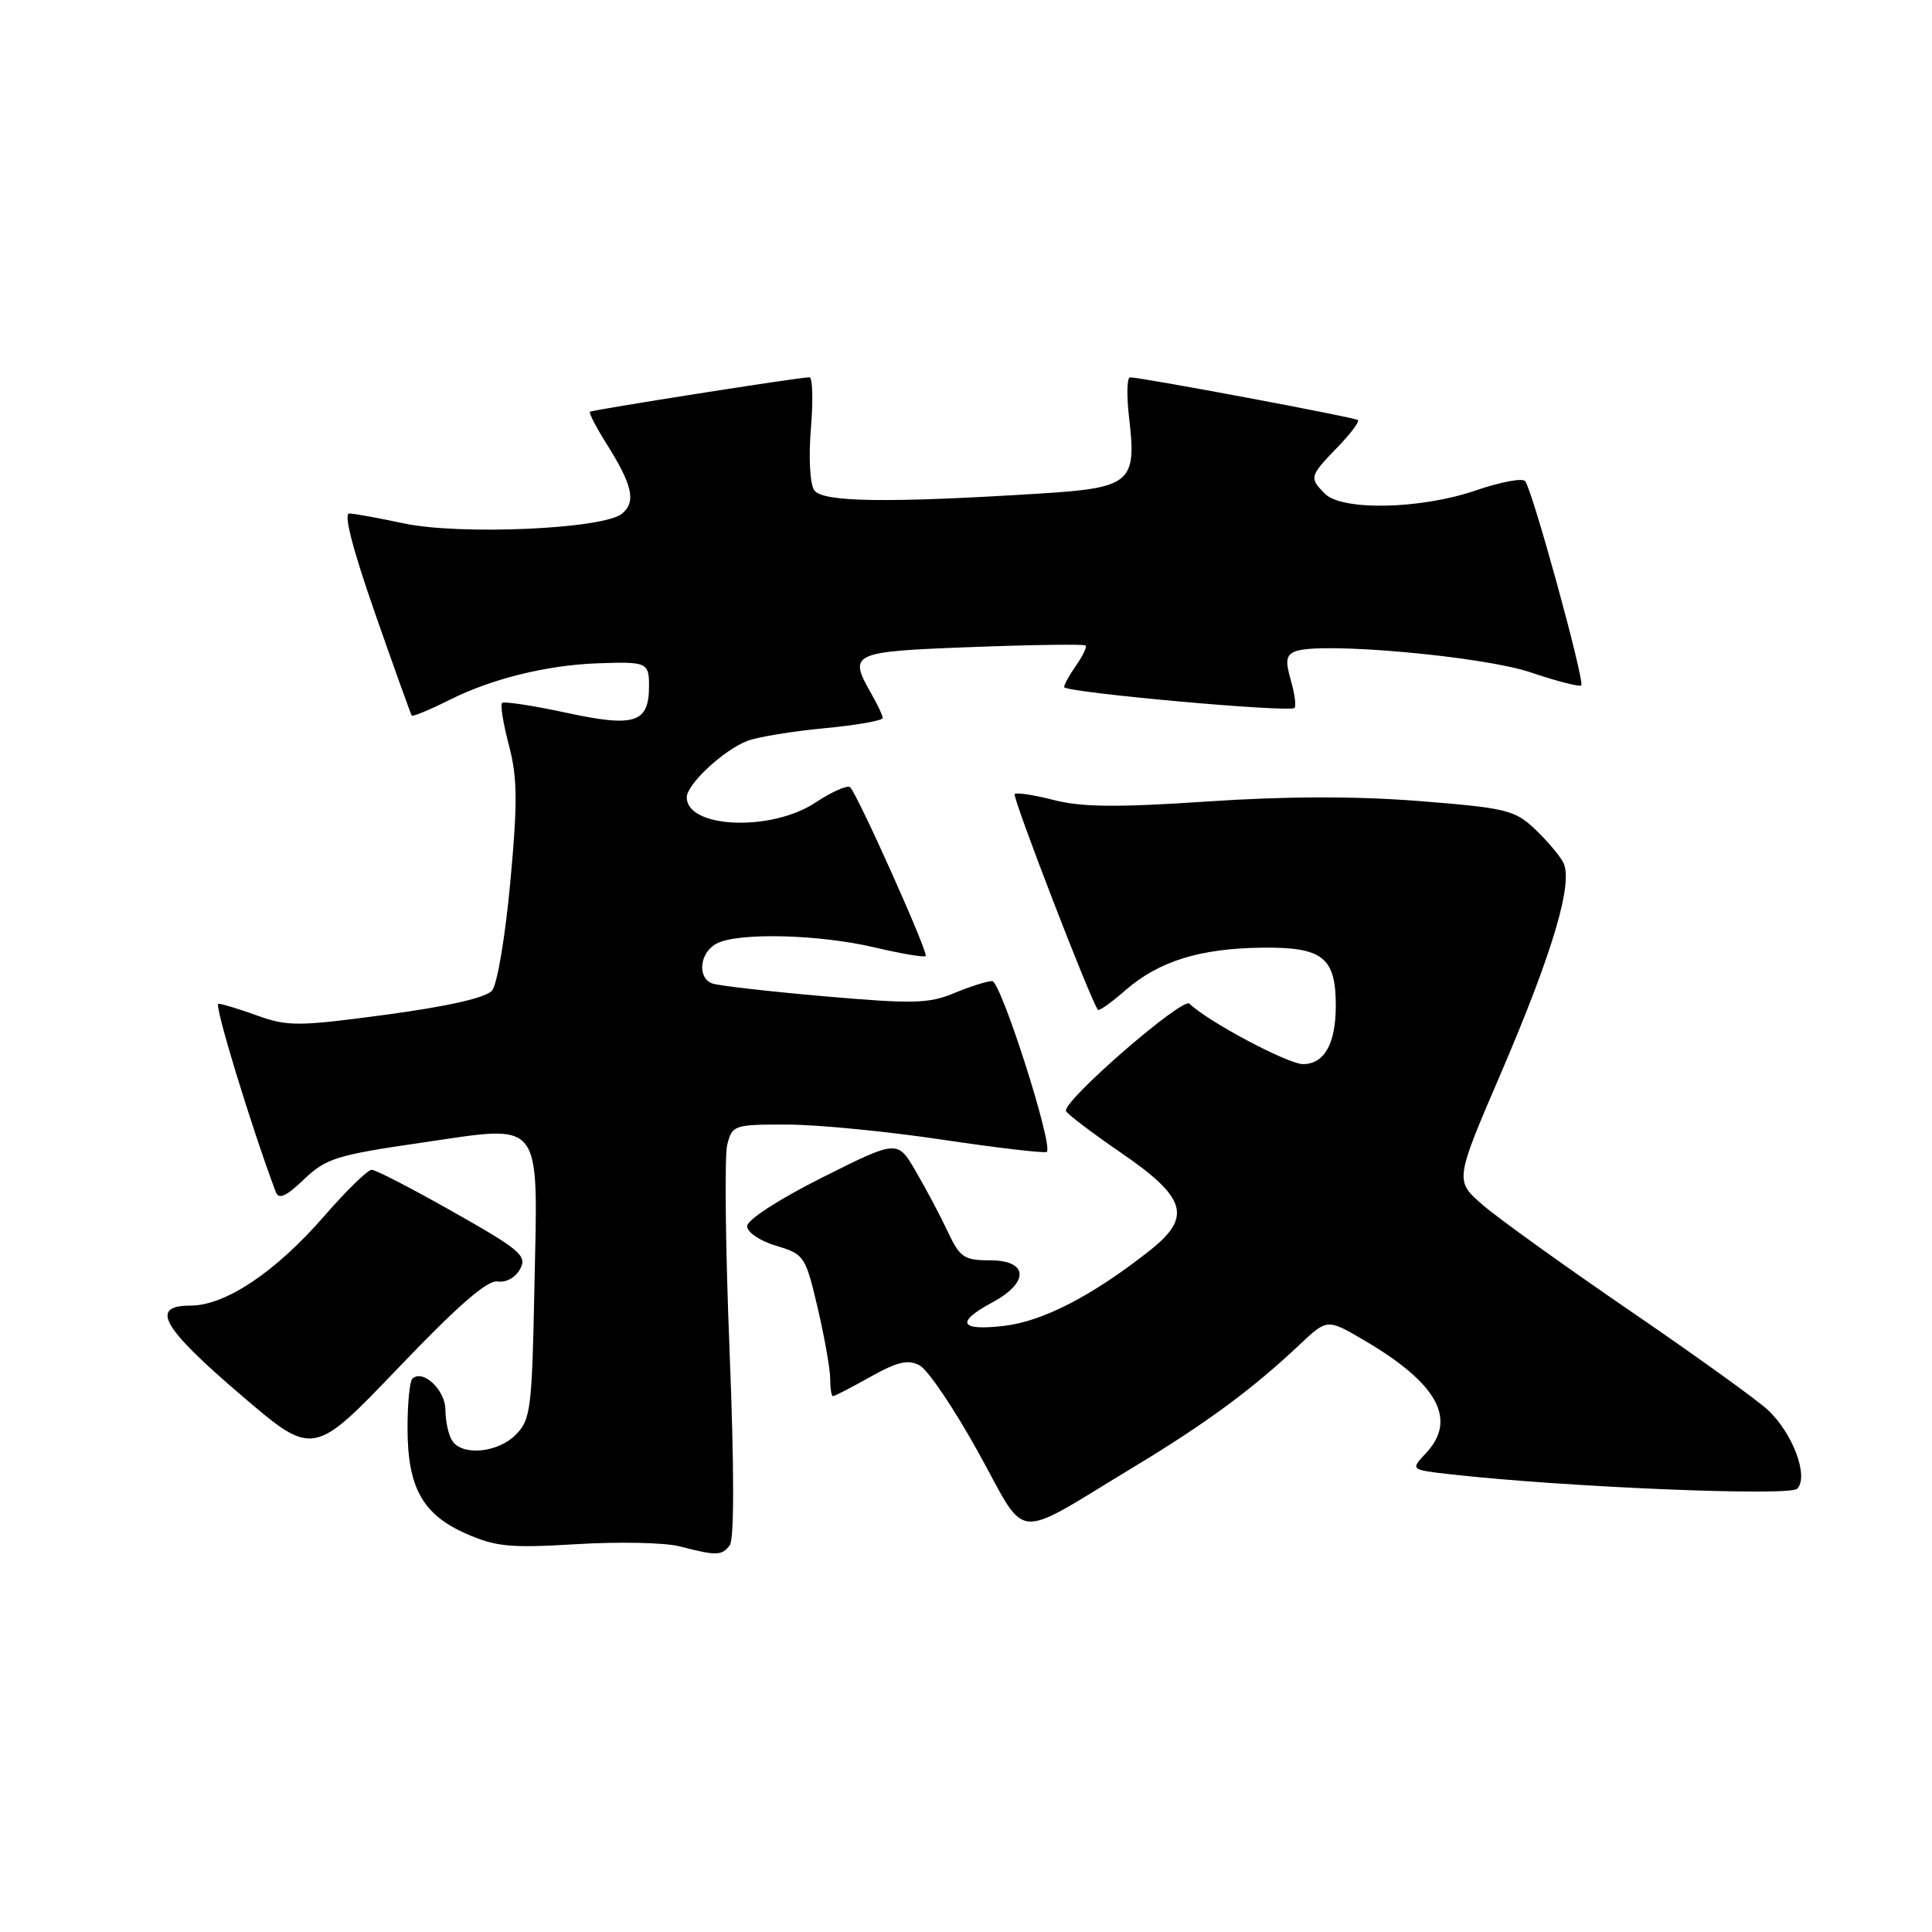 <?xml version="1.0" encoding="UTF-8" standalone="no"?>
<!DOCTYPE svg PUBLIC "-//W3C//DTD SVG 1.1//EN" "http://www.w3.org/Graphics/SVG/1.1/DTD/svg11.dtd" >
<svg xmlns="http://www.w3.org/2000/svg" xmlns:xlink="http://www.w3.org/1999/xlink" version="1.1" viewBox="0 0 256 256">
 <g >
 <path fill="currentColor"
d=" M 96.70 204.75 C 97.30 203.96 97.29 194.44 96.67 178.94 C 96.13 165.43 95.99 153.17 96.36 151.69 C 97.02 149.08 97.25 149.00 104.27 149.01 C 108.25 149.01 117.53 149.91 124.91 151.02 C 132.28 152.12 138.49 152.84 138.71 152.63 C 139.58 151.75 132.62 130.00 131.47 130.00 C 130.80 130.00 128.53 130.72 126.44 131.59 C 123.09 132.99 120.99 133.04 109.18 132.01 C 101.78 131.36 95.12 130.60 94.37 130.31 C 92.35 129.54 92.71 126.23 94.93 125.04 C 97.74 123.53 108.49 123.79 115.89 125.54 C 119.41 126.37 122.46 126.88 122.66 126.68 C 123.05 126.28 113.68 105.35 112.65 104.32 C 112.32 103.98 110.24 104.90 108.04 106.35 C 102.19 110.23 91.00 109.76 91.00 105.65 C 91.00 103.92 95.91 99.35 99.04 98.17 C 100.43 97.64 105.05 96.89 109.29 96.49 C 113.53 96.09 116.98 95.48 116.96 95.13 C 116.95 94.78 116.29 93.38 115.50 92.00 C 112.36 86.51 112.71 86.34 128.75 85.74 C 136.86 85.43 143.66 85.34 143.85 85.53 C 144.05 85.72 143.48 86.90 142.60 88.16 C 141.72 89.42 141.00 90.71 141.00 91.04 C 141.00 91.74 170.89 94.45 171.53 93.80 C 171.77 93.56 171.55 91.91 171.04 90.13 C 170.29 87.54 170.42 86.78 171.66 86.30 C 174.99 85.02 196.46 86.95 202.81 89.09 C 206.27 90.26 209.29 91.04 209.52 90.82 C 210.03 90.30 203.01 64.76 202.08 63.74 C 201.69 63.32 198.75 63.88 195.53 64.99 C 188.29 67.48 177.85 67.71 175.57 65.43 C 173.46 63.32 173.52 63.09 177.18 59.31 C 178.93 57.51 180.17 55.86 179.93 55.66 C 179.51 55.30 151.23 50.00 149.74 50.00 C 149.32 50.00 149.27 52.40 149.61 55.34 C 150.63 63.99 149.86 64.64 137.78 65.40 C 117.49 66.67 108.96 66.54 107.89 64.96 C 107.32 64.13 107.13 60.58 107.45 56.75 C 107.76 53.04 107.67 50.00 107.26 49.99 C 105.98 49.98 78.52 54.30 78.18 54.56 C 78.00 54.70 78.95 56.54 80.28 58.66 C 83.82 64.27 84.33 66.49 82.41 68.07 C 79.97 70.10 60.95 70.94 53.50 69.35 C 50.20 68.65 46.95 68.05 46.28 68.04 C 45.50 68.01 46.73 72.76 49.69 81.25 C 52.24 88.54 54.43 94.64 54.56 94.82 C 54.69 94.99 56.98 94.04 59.65 92.70 C 65.14 89.95 72.38 88.16 79.00 87.90 C 85.73 87.65 86.00 87.76 86.00 90.88 C 86.00 95.81 84.14 96.41 75.02 94.44 C 70.59 93.49 66.76 92.90 66.52 93.15 C 66.27 93.39 66.69 95.93 67.44 98.78 C 68.56 103.03 68.60 106.26 67.62 116.87 C 66.97 123.96 65.89 130.43 65.21 131.24 C 64.42 132.20 59.49 133.32 51.25 134.44 C 39.56 136.01 38.14 136.02 34.12 134.58 C 31.72 133.71 29.39 133.00 28.94 133.00 C 28.32 133.00 33.16 148.89 36.53 157.92 C 36.93 158.98 37.87 158.57 40.28 156.27 C 43.21 153.48 44.63 153.04 55.87 151.41 C 72.16 149.04 71.28 147.90 70.81 170.74 C 70.49 186.76 70.31 188.13 68.33 190.12 C 65.92 192.53 61.22 192.95 59.90 190.88 C 59.42 190.12 59.02 188.28 59.02 186.79 C 59.00 184.15 55.99 181.35 54.63 182.70 C 54.28 183.05 54.00 185.98 54.00 189.22 C 54.00 197.07 55.98 200.66 61.71 203.20 C 65.70 204.96 67.58 205.14 76.39 204.61 C 81.95 204.27 88.08 204.40 90.00 204.89 C 94.96 206.17 95.64 206.16 96.70 204.75 Z  M 150.30 194.34 C 159.88 188.55 165.94 184.08 172.18 178.20 C 175.86 174.73 175.86 174.73 180.68 177.55 C 190.50 183.29 193.14 188.09 188.94 192.56 C 186.88 194.75 186.88 194.75 192.19 195.35 C 207.18 197.05 237.11 198.29 238.13 197.27 C 239.72 195.68 237.55 189.88 234.23 186.81 C 232.73 185.42 224.46 179.48 215.86 173.60 C 207.26 167.71 198.54 161.45 196.49 159.68 C 192.76 156.45 192.76 156.45 198.83 142.32 C 205.80 126.09 208.53 116.84 207.12 114.24 C 206.60 113.28 204.90 111.29 203.34 109.82 C 200.72 107.34 199.52 107.05 188.00 106.14 C 179.58 105.48 170.44 105.50 160.00 106.20 C 148.12 107.00 143.38 106.96 139.69 106.02 C 137.05 105.34 134.69 104.98 134.45 105.21 C 134.09 105.58 144.65 132.93 145.49 133.81 C 145.66 133.98 147.30 132.81 149.14 131.20 C 153.59 127.34 159.02 125.66 167.33 125.57 C 175.27 125.49 177.00 126.86 177.00 133.26 C 177.00 138.30 175.48 141.00 172.66 141.00 C 170.65 141.00 159.99 135.33 157.61 132.99 C 156.69 132.09 140.79 145.91 141.25 147.21 C 141.39 147.60 144.65 150.08 148.50 152.72 C 157.25 158.71 158.00 161.26 152.30 165.74 C 144.76 171.69 138.21 175.07 133.08 175.68 C 127.14 176.38 126.56 175.23 131.50 172.57 C 136.43 169.91 136.27 167.00 131.19 167.00 C 127.76 167.00 127.19 166.62 125.61 163.25 C 124.64 161.19 122.74 157.59 121.38 155.26 C 118.93 151.02 118.93 151.02 108.96 156.02 C 103.22 158.90 99.00 161.63 99.00 162.47 C 99.00 163.29 100.68 164.42 102.84 165.07 C 106.58 166.19 106.73 166.42 108.36 173.36 C 109.27 177.29 110.02 181.51 110.01 182.75 C 110.01 183.99 110.17 185.00 110.37 185.00 C 110.58 185.00 112.81 183.85 115.33 182.44 C 118.94 180.42 120.32 180.10 121.87 180.93 C 122.96 181.51 126.44 186.68 129.62 192.42 C 136.28 204.45 133.93 204.23 150.30 194.34 Z  M 65.94 169.80 C 67.06 169.98 68.31 169.28 68.92 168.15 C 69.86 166.39 68.97 165.63 60.08 160.60 C 54.65 157.52 49.77 155.00 49.25 155.00 C 48.73 155.00 45.89 157.77 42.95 161.15 C 36.50 168.56 29.87 173.00 25.23 173.00 C 19.80 173.00 21.43 175.87 32.00 184.91 C 41.50 193.03 41.50 193.03 52.76 181.27 C 60.68 172.98 64.58 169.59 65.94 169.80 Z "/>
</g>
</svg>
